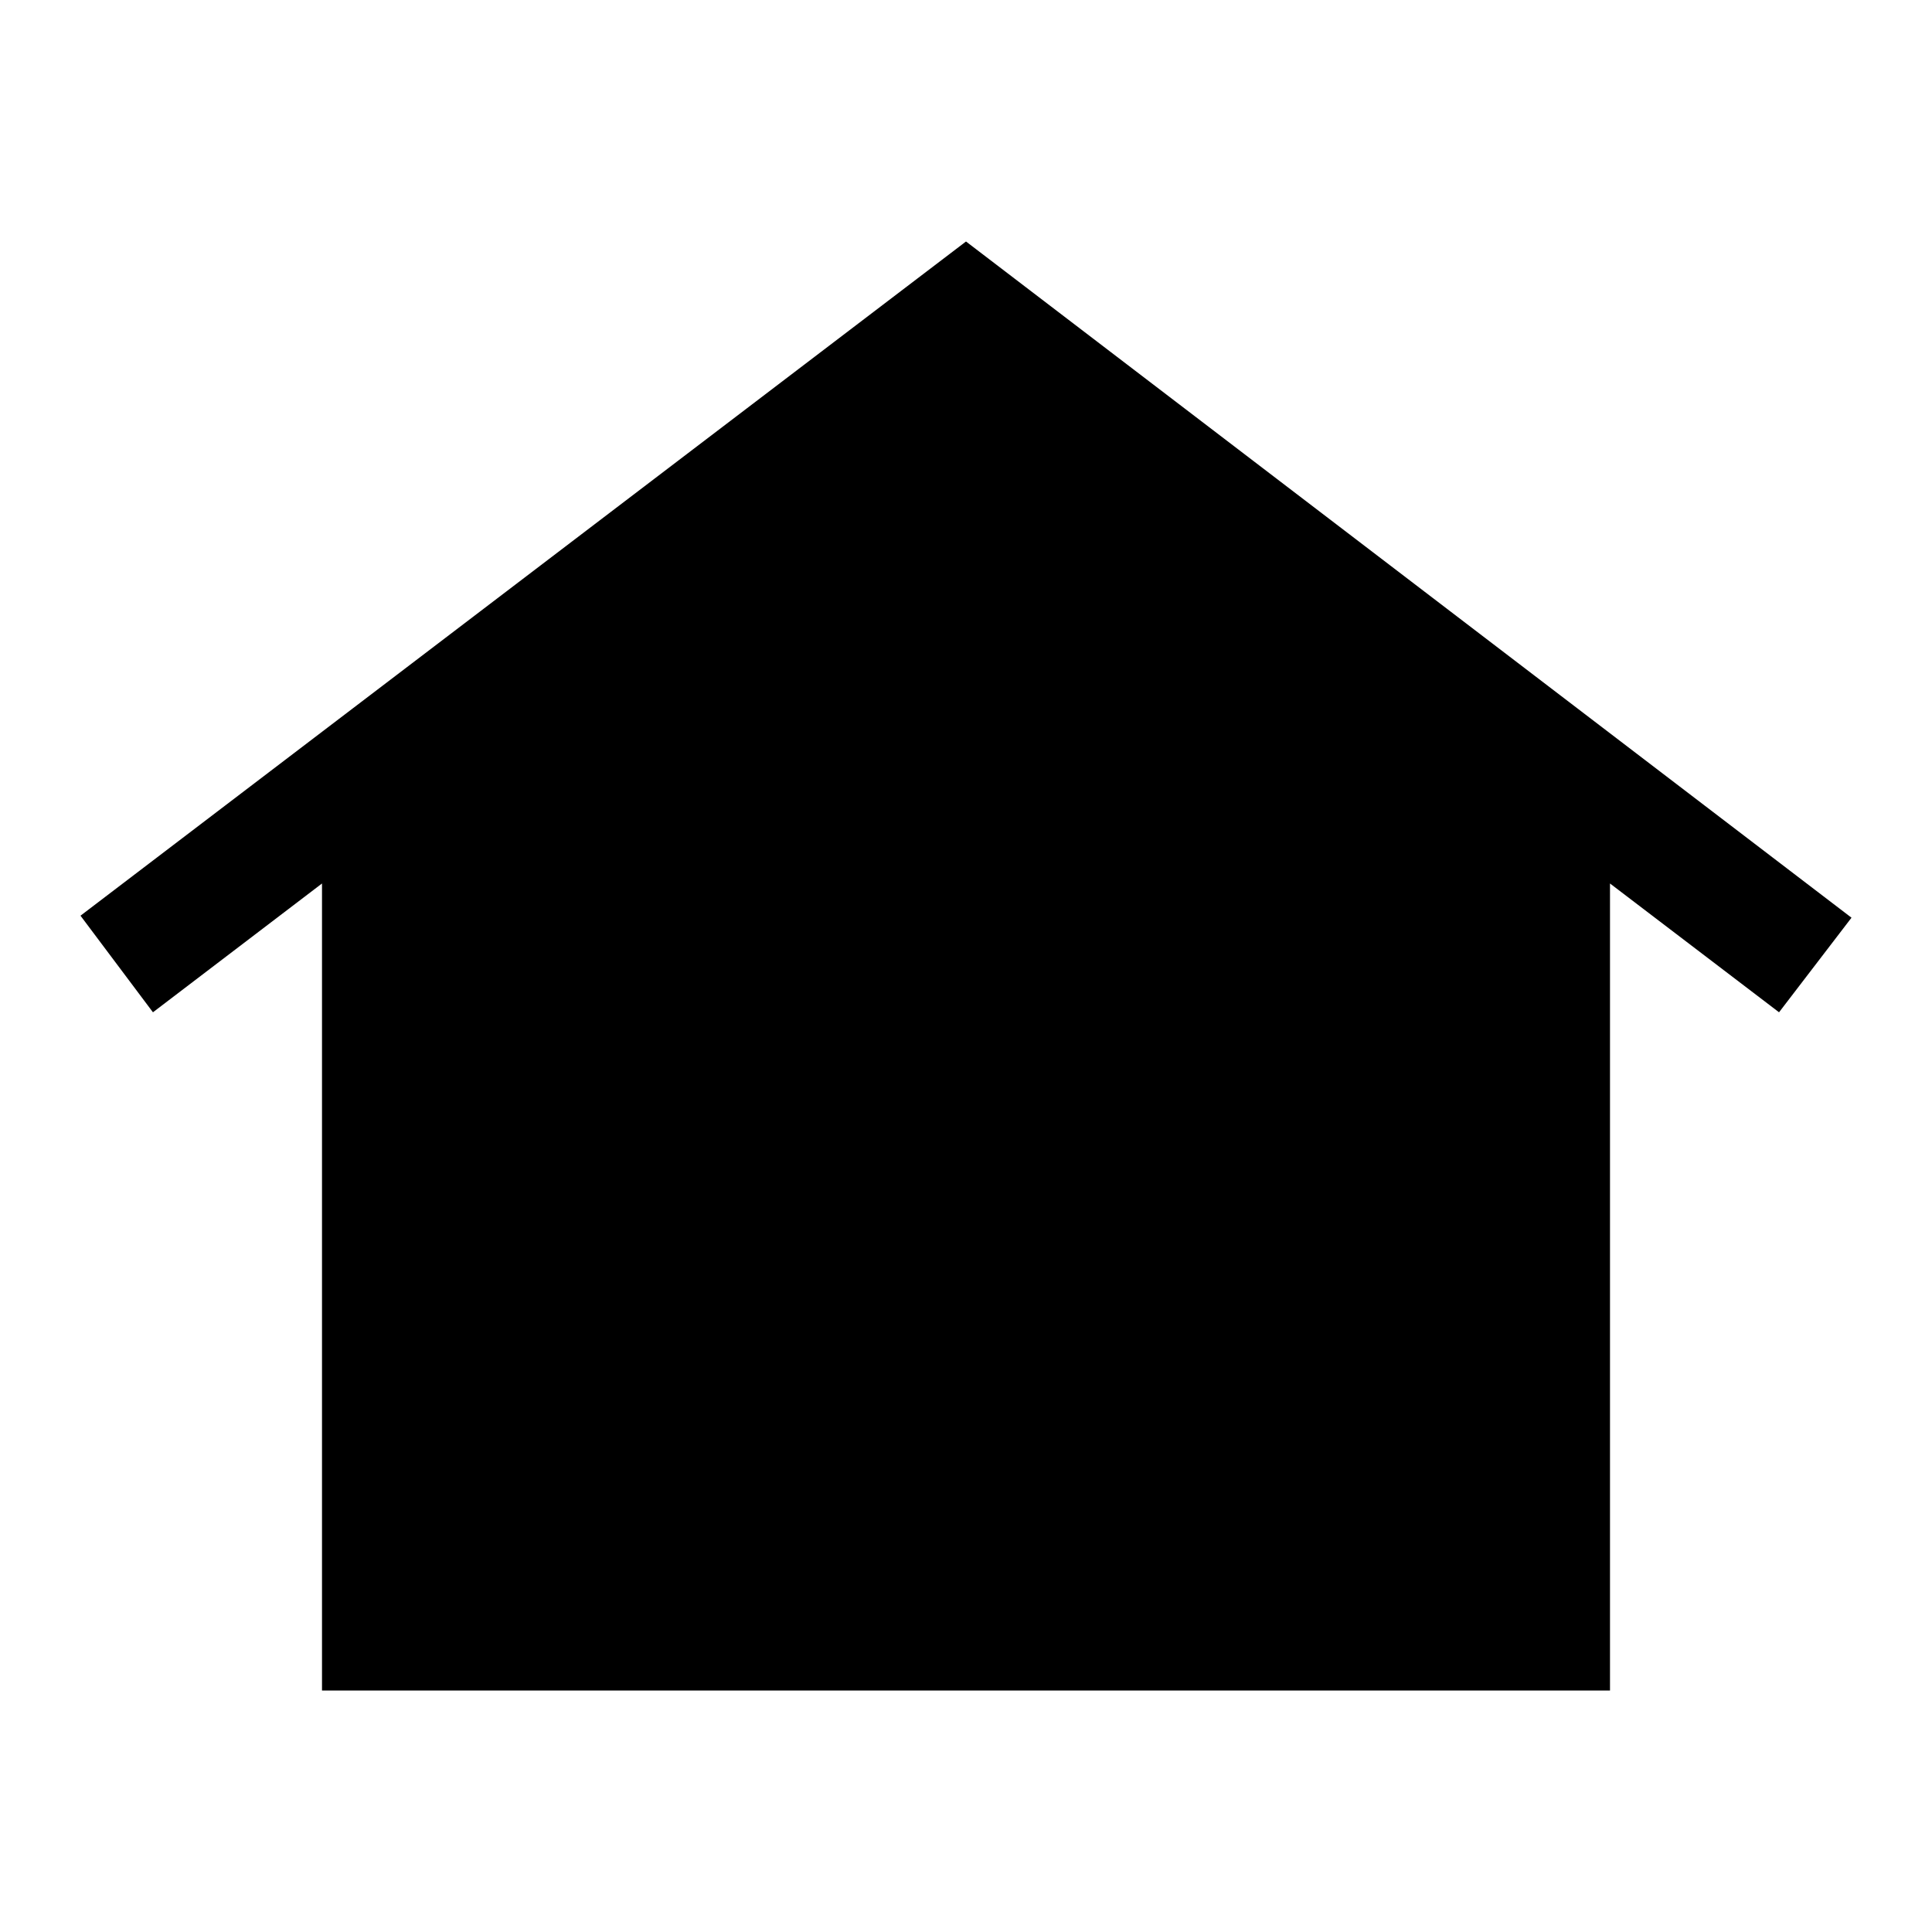 <svg xmlns="http://www.w3.org/2000/svg" height="48" width="48"><path d="M8 42V21.95l-4.2 3.2-1.8-2.4L24 6l22 16.8-1.8 2.35-4.2-3.2V42Zm8-12q-.85 0-1.425-.575Q14 28.85 14 28q0-.85.575-1.425Q15.15 26 16 26q.85 0 1.425.575Q18 27.15 18 28q0 .85-.575 1.425Q16.85 30 16 30Zm8 0q-.85 0-1.425-.575Q22 28.85 22 28q0-.85.575-1.425Q23.15 26 24 26q.85 0 1.425.575Q26 27.15 26 28q0 .85-.575 1.425Q24.85 30 24 30Zm8 0q-.85 0-1.425-.575Q30 28.85 30 28q0-.85.575-1.425Q31.15 26 32 26q.85 0 1.425.575Q34 27.15 34 28q0 .85-.575 1.425Q32.85 30 32 30Z"/></svg>